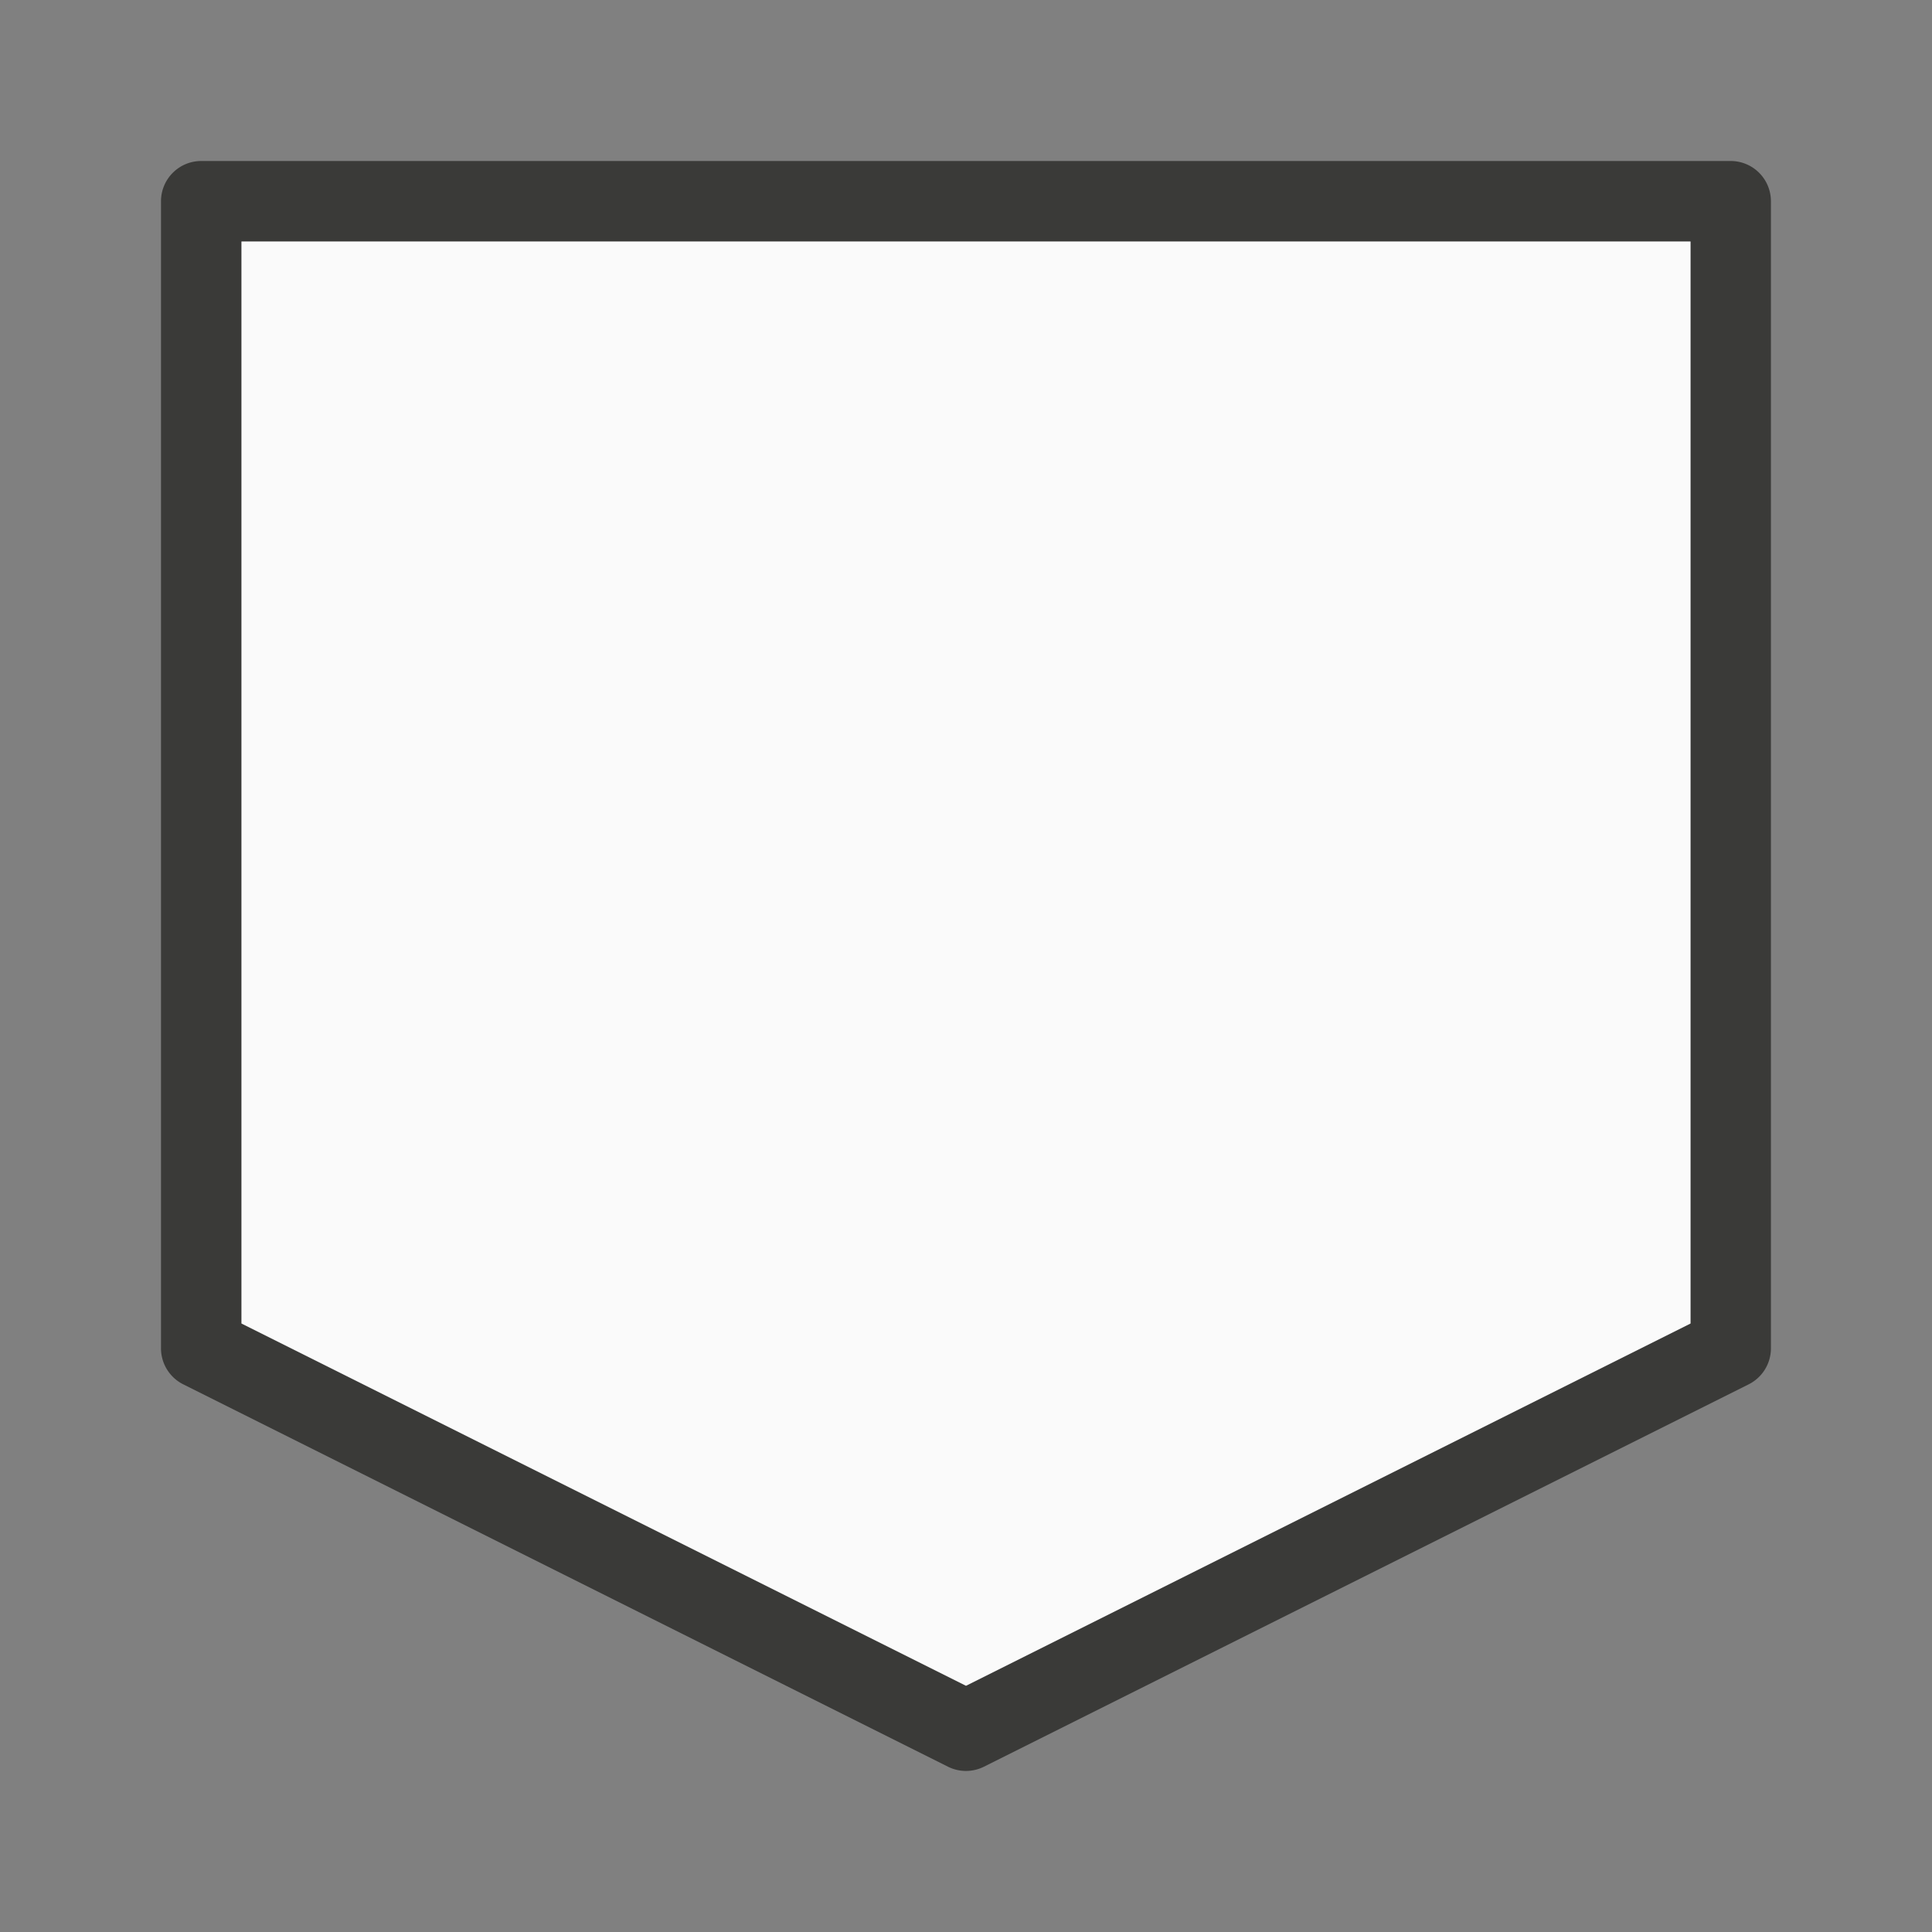 <svg viewBox="0 0 24 24" xmlns="http://www.w3.org/2000/svg"><rect x="0" y="0" width="24" height="24" fill="#808080" stroke="none"/><path d="m2.5 2a.5.5 0 0 0 -.5.5v14.25a.5.5 0 0 0 .277.447l9.5 4.75a.5.5 0 0 0 .445 0l9.5-4.75a.5.5 0 0 0 .277-.447v-14.25a.5.5 0 0 0 -.5-.5zm.5 1h18v13.441l-9 4.5-9-4.5z" fill="#3a3a38"/><path d="m3 3v13.441l9 4.5 9-4.5v-13.441z" fill="#fafafa"/></svg>